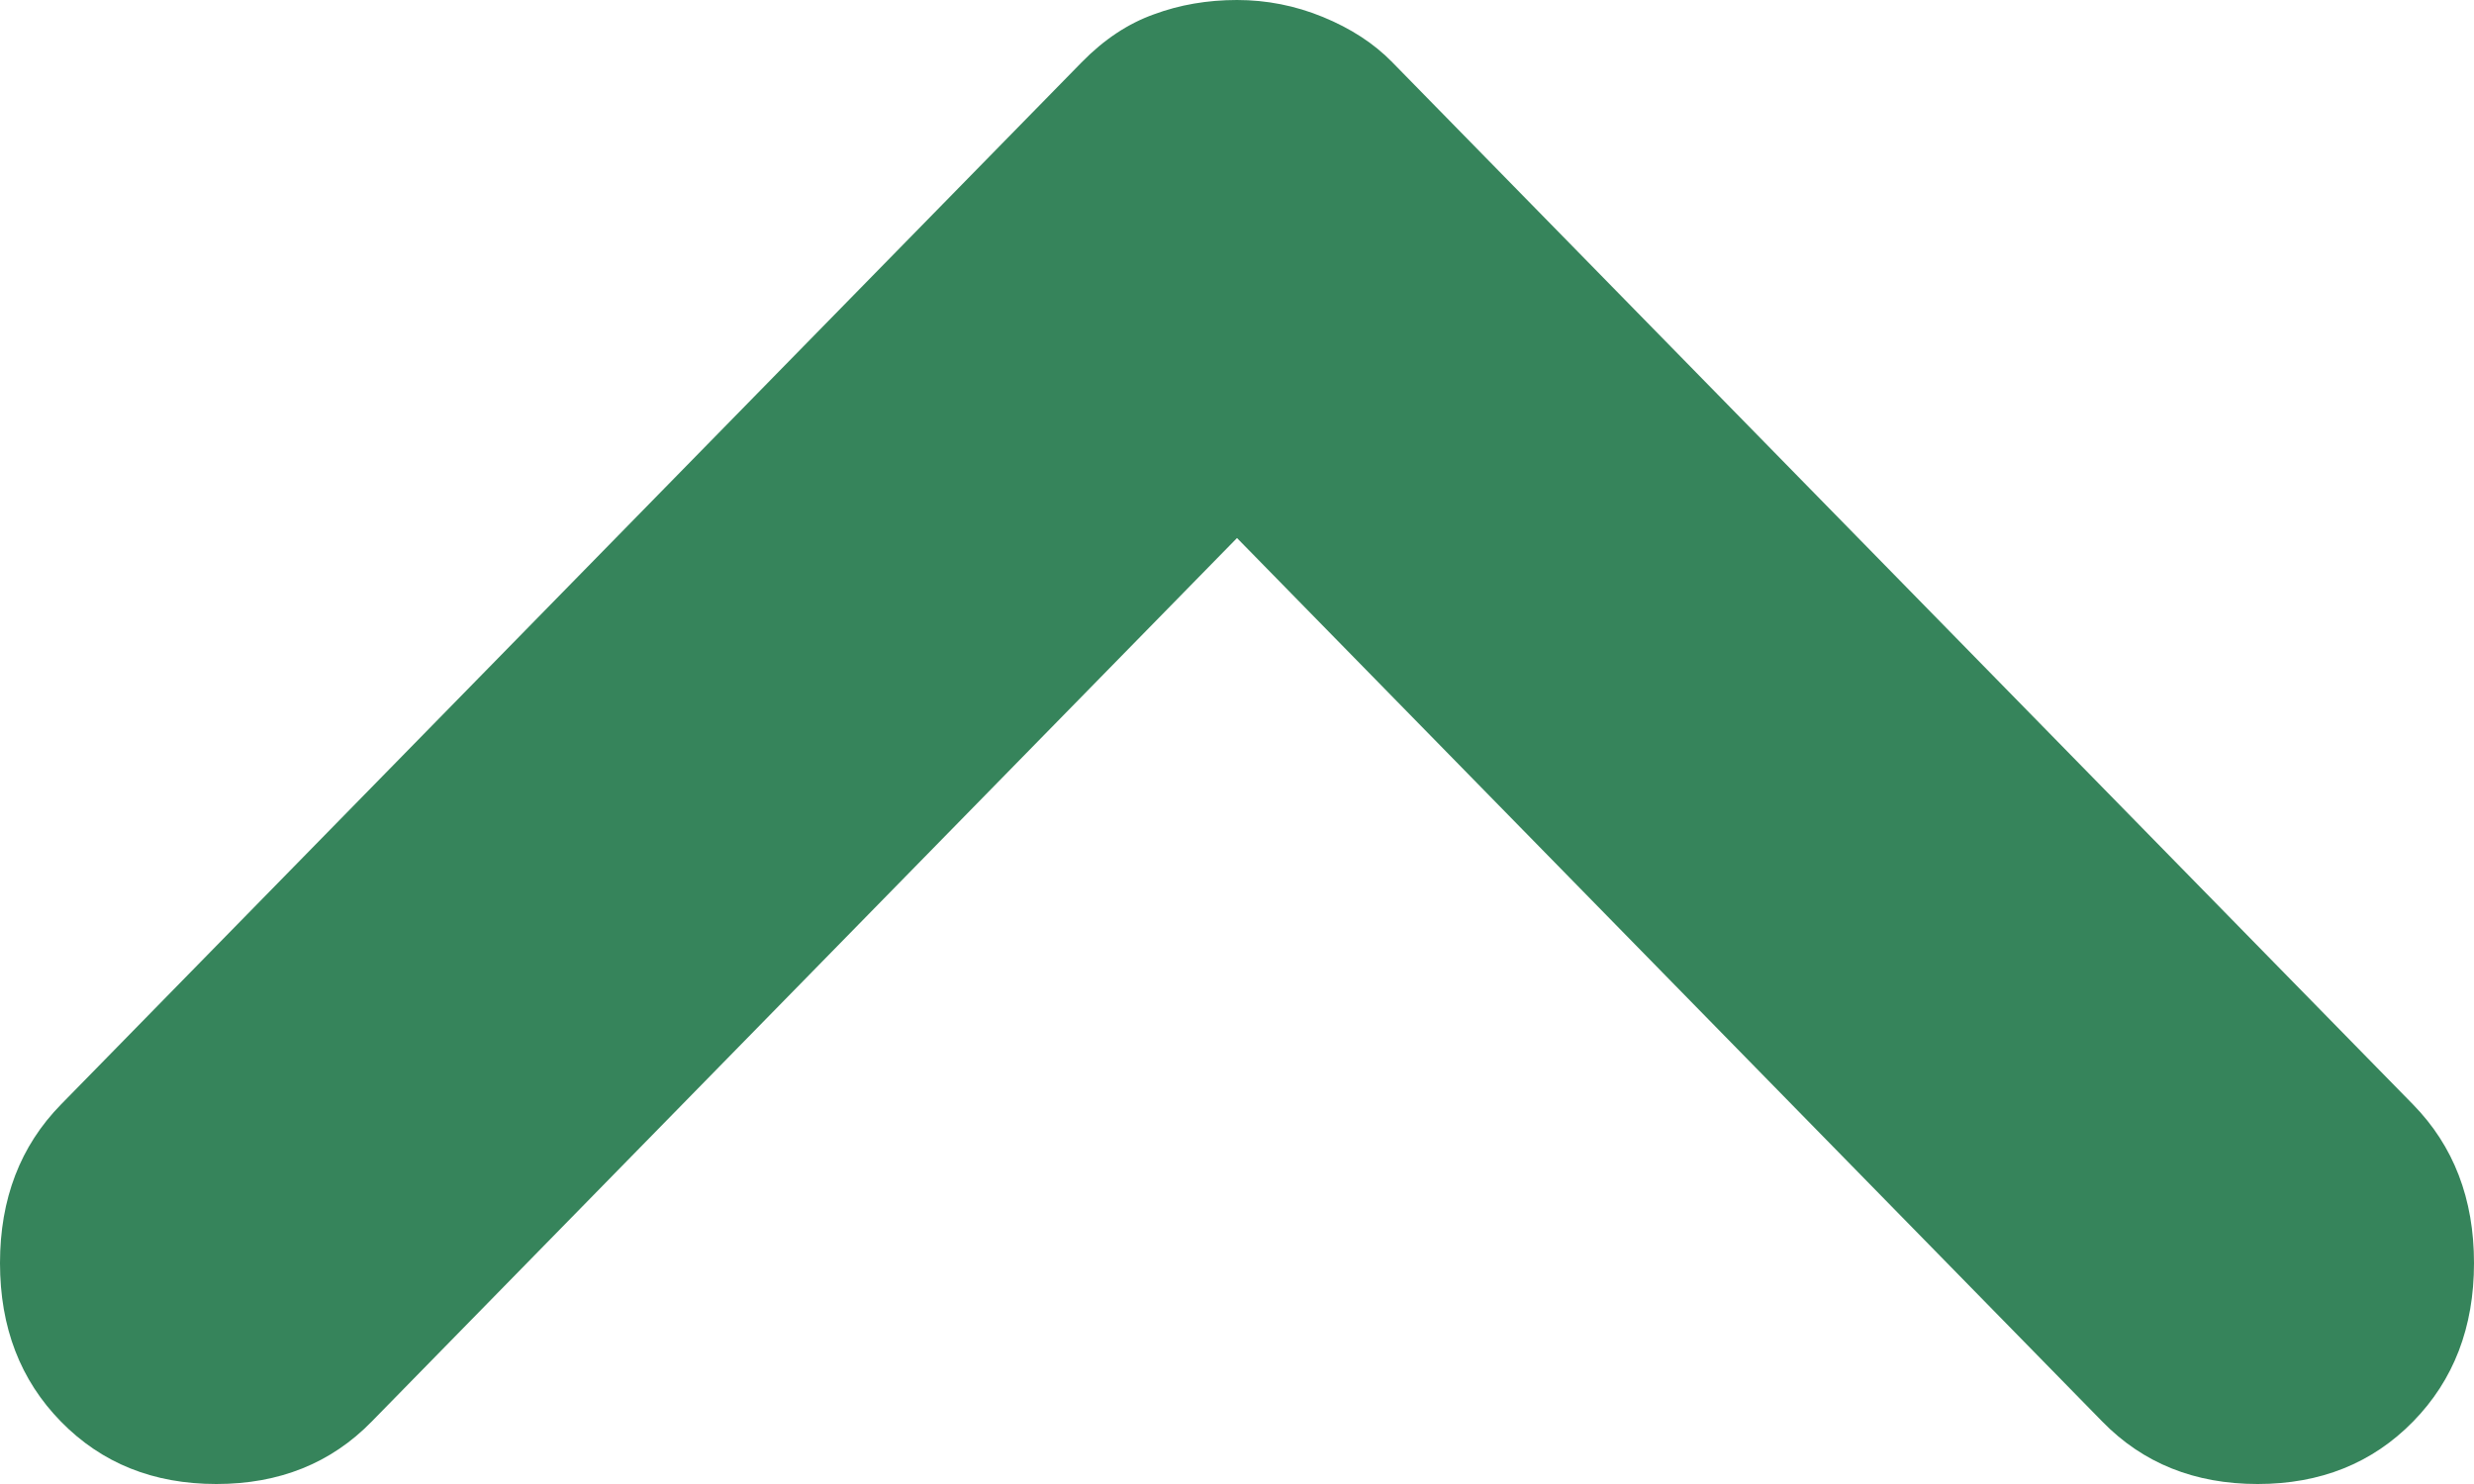 <svg width="15" height="9" viewBox="0 0 15 9" fill="none" xmlns="http://www.w3.org/2000/svg">
<path d="M7.5 0C7.679 0 7.853 0.034 8.021 0.103C8.189 0.172 8.33 0.263 8.442 0.378L14.63 6.698C14.877 6.95 15 7.271 15 7.66C15 8.05 14.877 8.37 14.63 8.622C14.383 8.874 14.069 9 13.688 9C13.307 9 12.993 8.874 12.747 8.622L7.5 3.263L2.253 8.622C2.007 8.874 1.693 9 1.312 9C0.93 9 0.617 8.874 0.37 8.622C0.123 8.37 0 8.05 0 7.66C0 7.271 0.123 6.95 0.37 6.698L6.558 0.378C6.693 0.24 6.839 0.143 6.996 0.087C7.152 0.029 7.321 0 7.5 0Z" fill="#36845B"/>
</svg>
